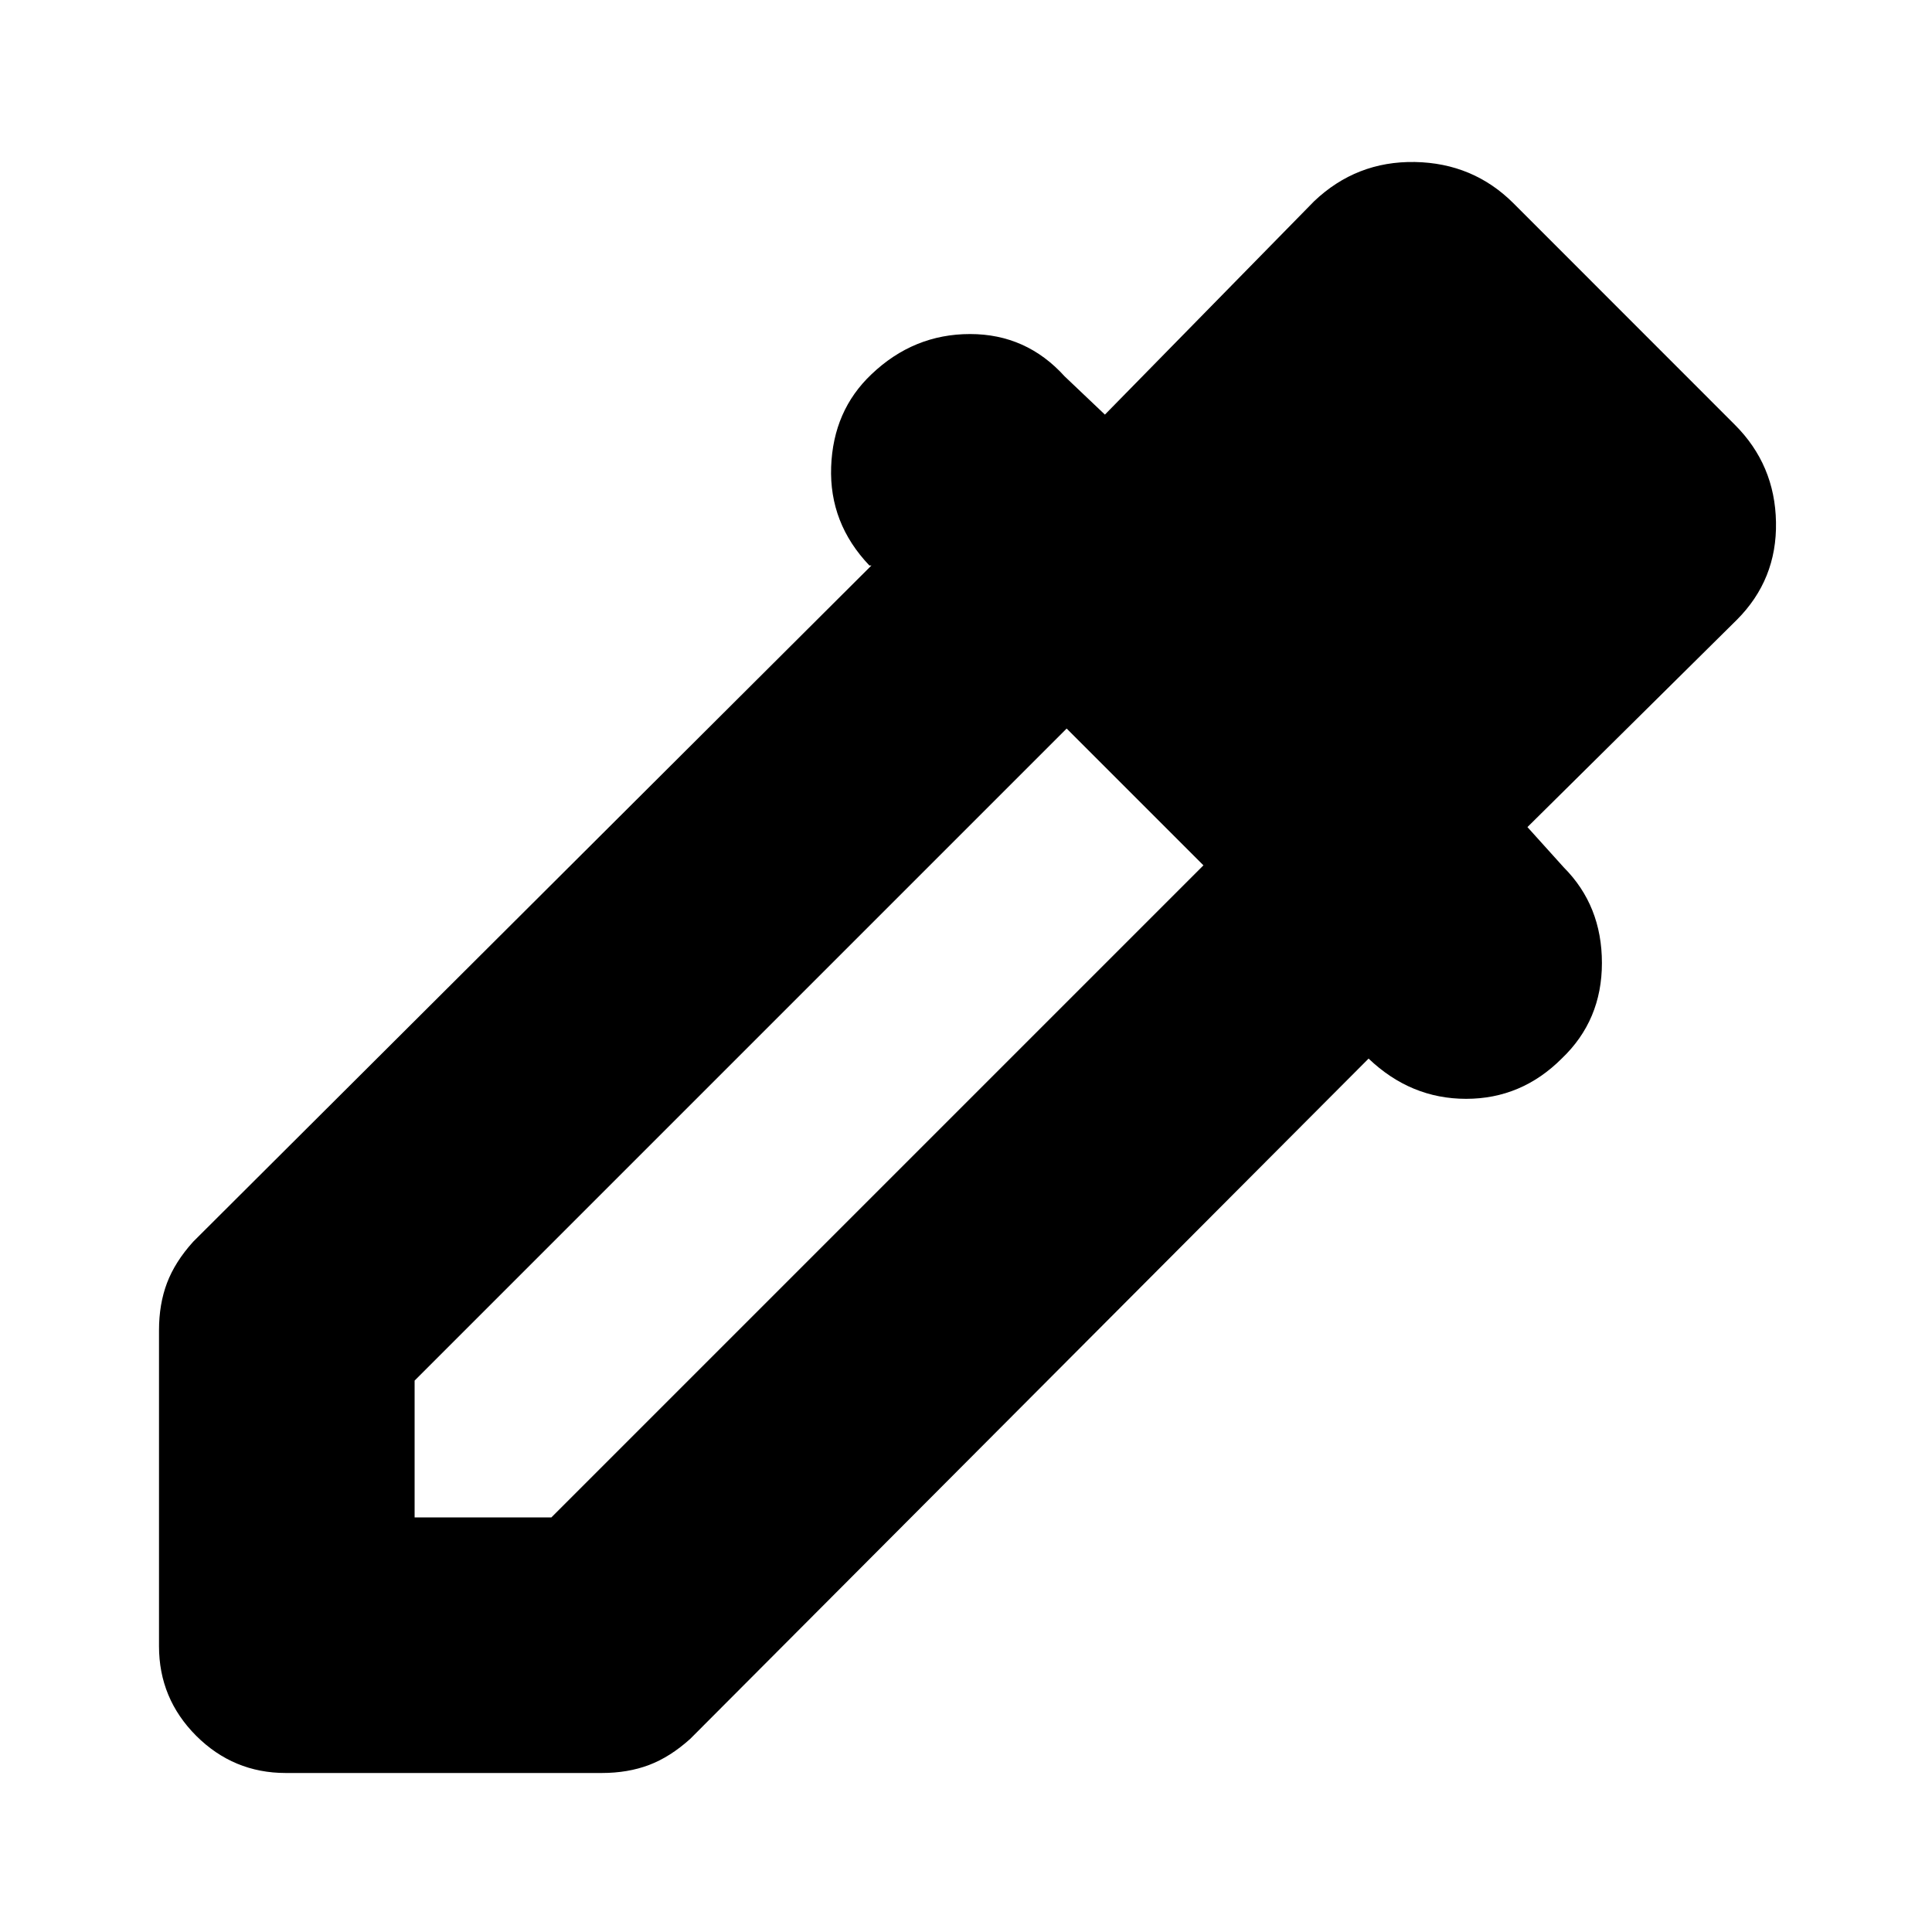 <svg xmlns="http://www.w3.org/2000/svg" height="20" width="20"><path d="M2.958 18.354q-.541 0-.927-.385-.385-.386-.385-.927v-3.271q0-.271.083-.49.083-.219.271-.427l7.021-7H9q-.417-.437-.396-1.021.021-.583.417-.958.437-.417 1.021-.417.583 0 .979.438l.417.396 2.166-2.209q.438-.416 1.042-.406.604.011 1.021.427l2.291 2.292q.417.416.427 1.01.011.594-.406 1.011l-2.167 2.145.376.417q.395.396.395.99 0 .593-.416.989-.417.417-.99.417t-1.01-.417l.021-.02L7.146 18q-.208.188-.427.271-.219.083-.49.083Zm1.334-2.646h1.416l6.75-6.75-1.416-1.416-6.75 6.75Z"/></svg>